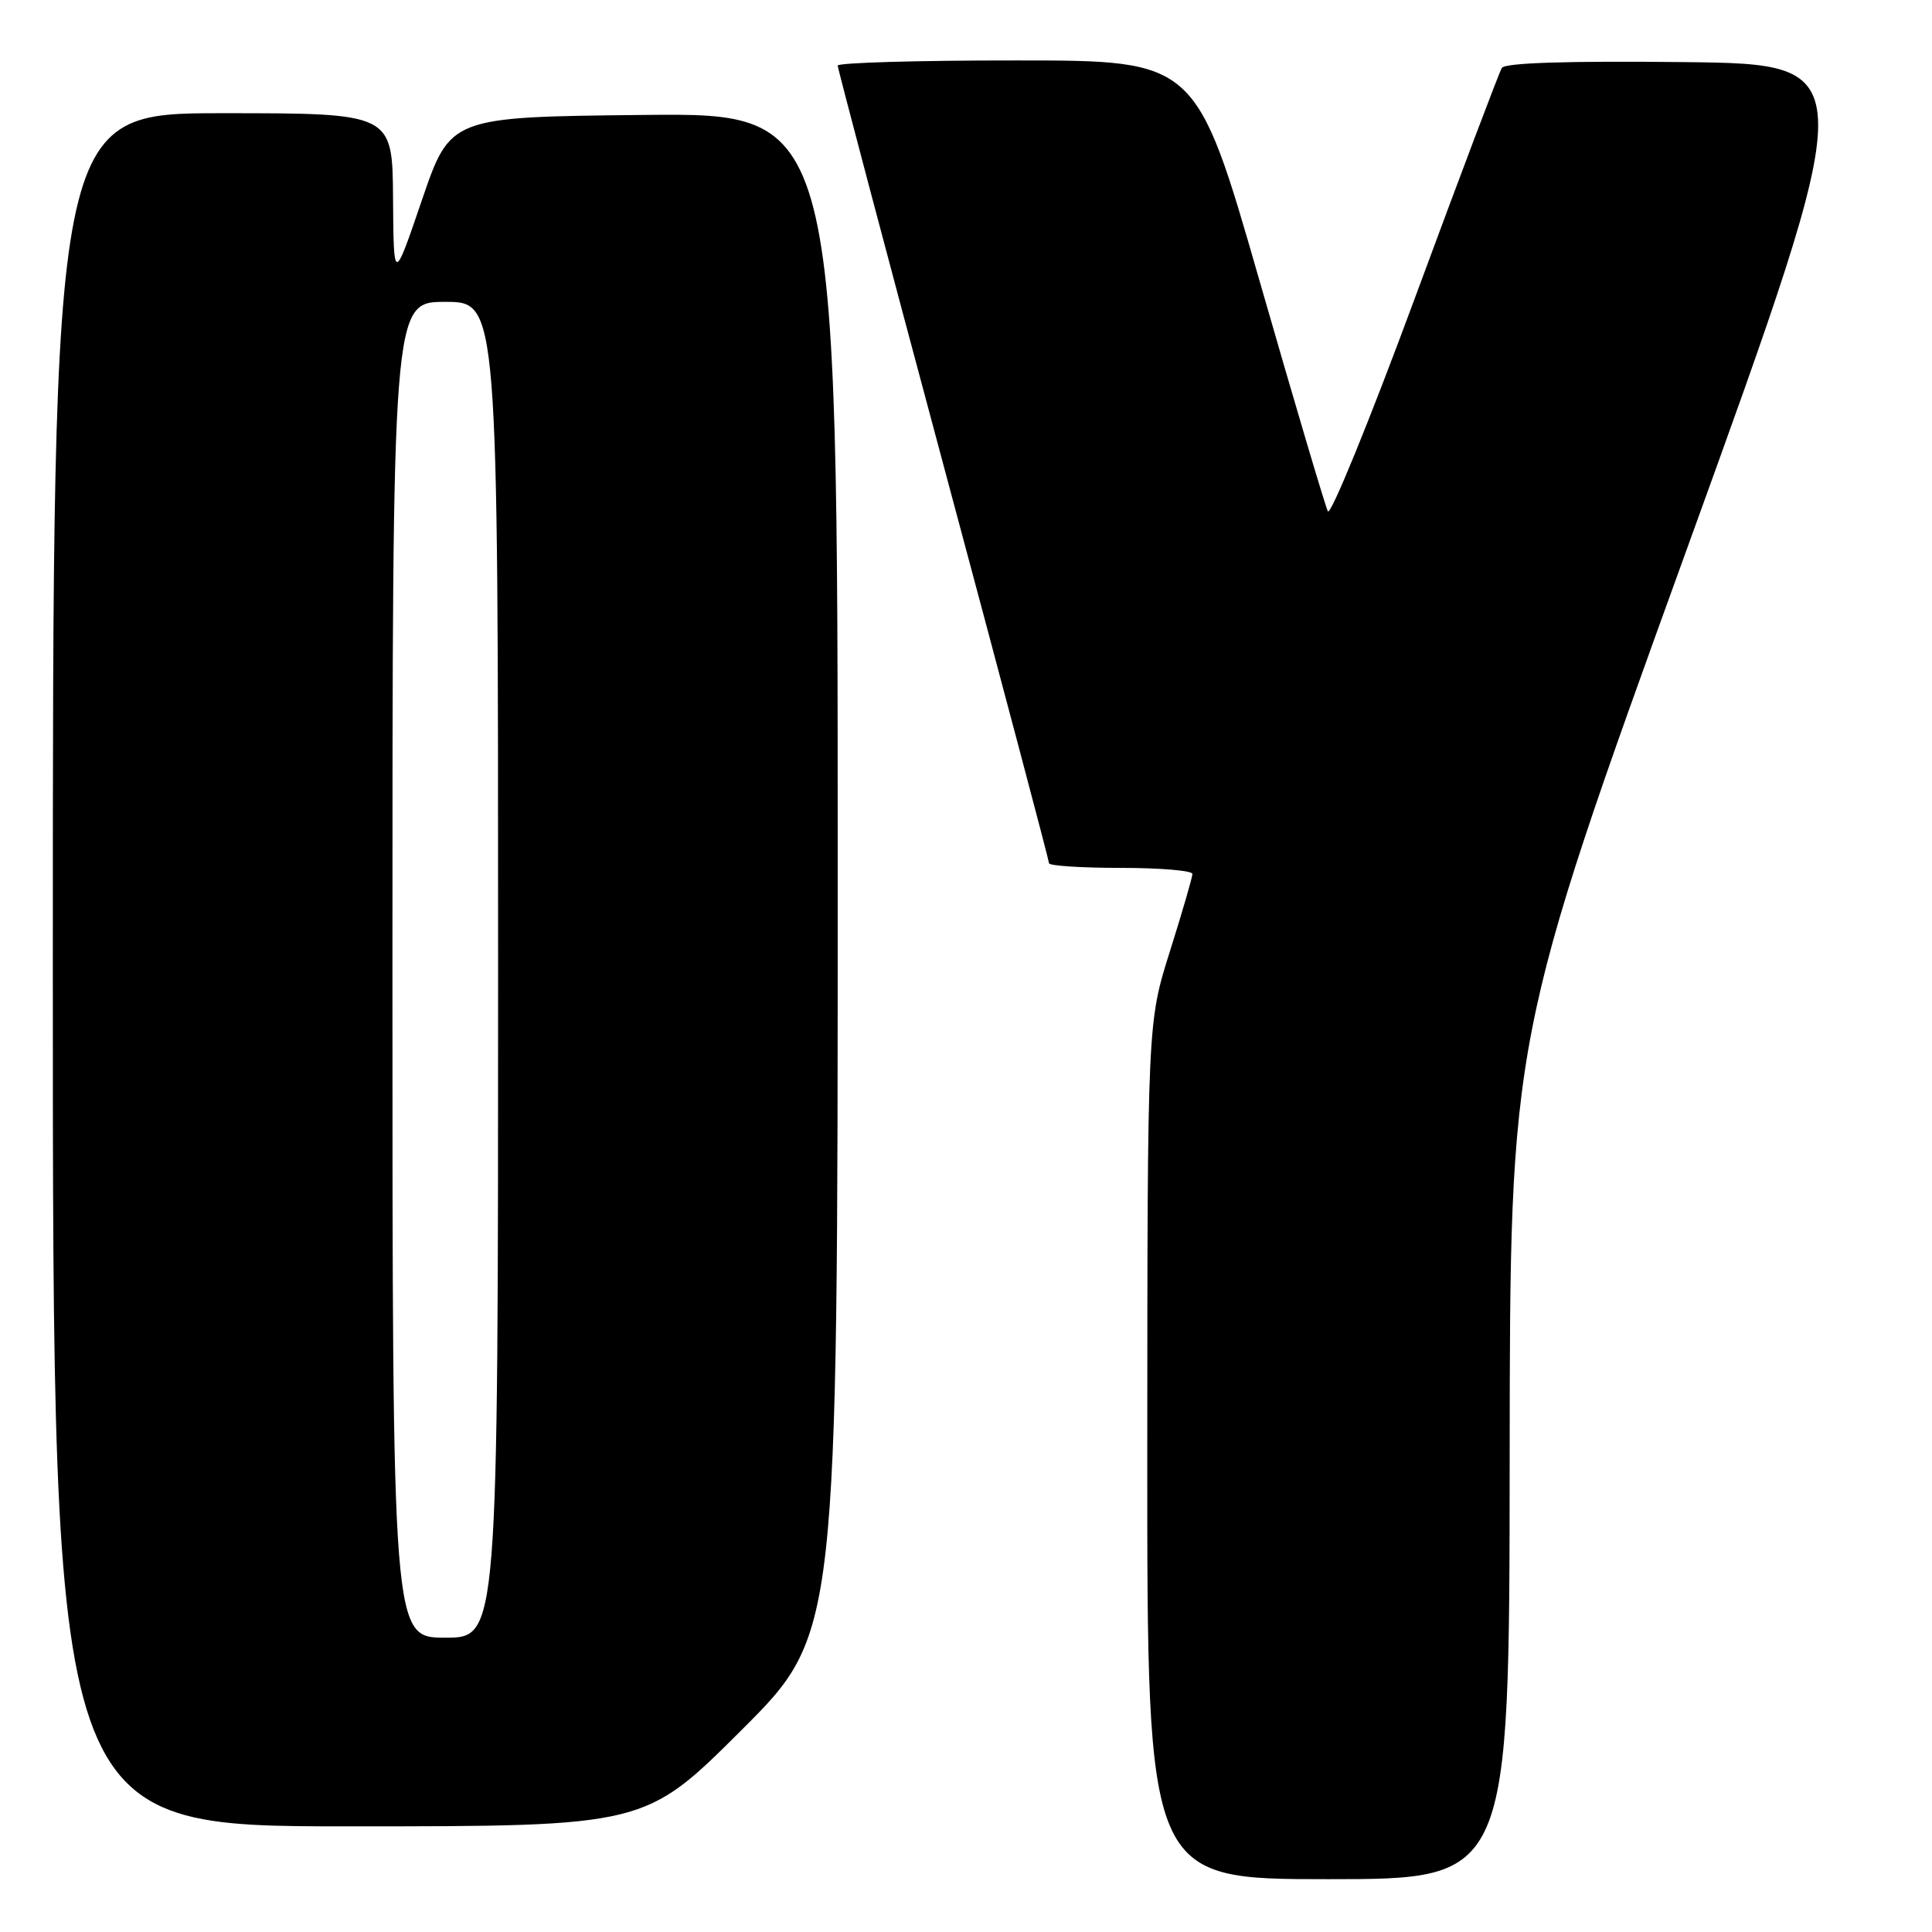 <?xml version="1.0" encoding="UTF-8" standalone="no"?>
<!DOCTYPE svg PUBLIC "-//W3C//DTD SVG 1.1//EN" "http://www.w3.org/Graphics/SVG/1.1/DTD/svg11.dtd" >
<svg xmlns="http://www.w3.org/2000/svg" xmlns:xlink="http://www.w3.org/1999/xlink" version="1.1" viewBox="0 0 256 256">
 <g >
 <path fill="currentColor"
d=" M 200.04 193.25 C 200.08 137.50 200.08 137.50 223.43 73.00 C 246.78 8.50 246.78 8.50 223.21 8.23 C 207.75 8.06 199.42 8.32 199.00 9.00 C 198.65 9.57 193.46 23.30 187.47 39.52 C 181.48 55.73 176.29 68.43 175.95 67.75 C 175.60 67.06 171.53 53.34 166.91 37.26 C 158.50 8.01 158.50 8.01 134.75 8.01 C 121.69 8.00 111.00 8.31 111.00 8.69 C 111.00 9.07 117.30 32.87 125.00 61.57 C 132.70 90.27 139.00 114.04 139.00 114.38 C 139.00 114.72 143.28 115.00 148.50 115.00 C 153.72 115.00 158.00 115.36 158.00 115.80 C 158.00 116.24 156.66 120.85 155.02 126.05 C 152.04 135.50 152.04 135.50 152.02 192.25 C 152.00 249.00 152.00 249.00 176.00 249.00 C 200.00 249.00 200.00 249.00 200.04 193.25 Z  M 98.24 229.26 C 111.00 216.53 111.00 216.53 111.00 115.75 C 111.00 14.97 111.00 14.97 85.33 15.23 C 59.67 15.50 59.67 15.50 55.91 26.50 C 52.16 37.50 52.16 37.50 52.08 26.25 C 52.00 15.00 52.00 15.00 29.50 15.00 C 7.00 15.00 7.00 15.00 7.00 128.50 C 7.00 242.00 7.00 242.00 46.24 242.00 C 85.47 242.00 85.47 242.00 98.24 229.26 Z  M 52.00 128.50 C 52.00 40.00 52.00 40.00 59.00 40.00 C 66.00 40.00 66.00 40.00 66.00 128.50 C 66.00 217.00 66.00 217.00 59.00 217.00 C 52.00 217.00 52.00 217.00 52.00 128.50 Z "/>
</g>
</svg>